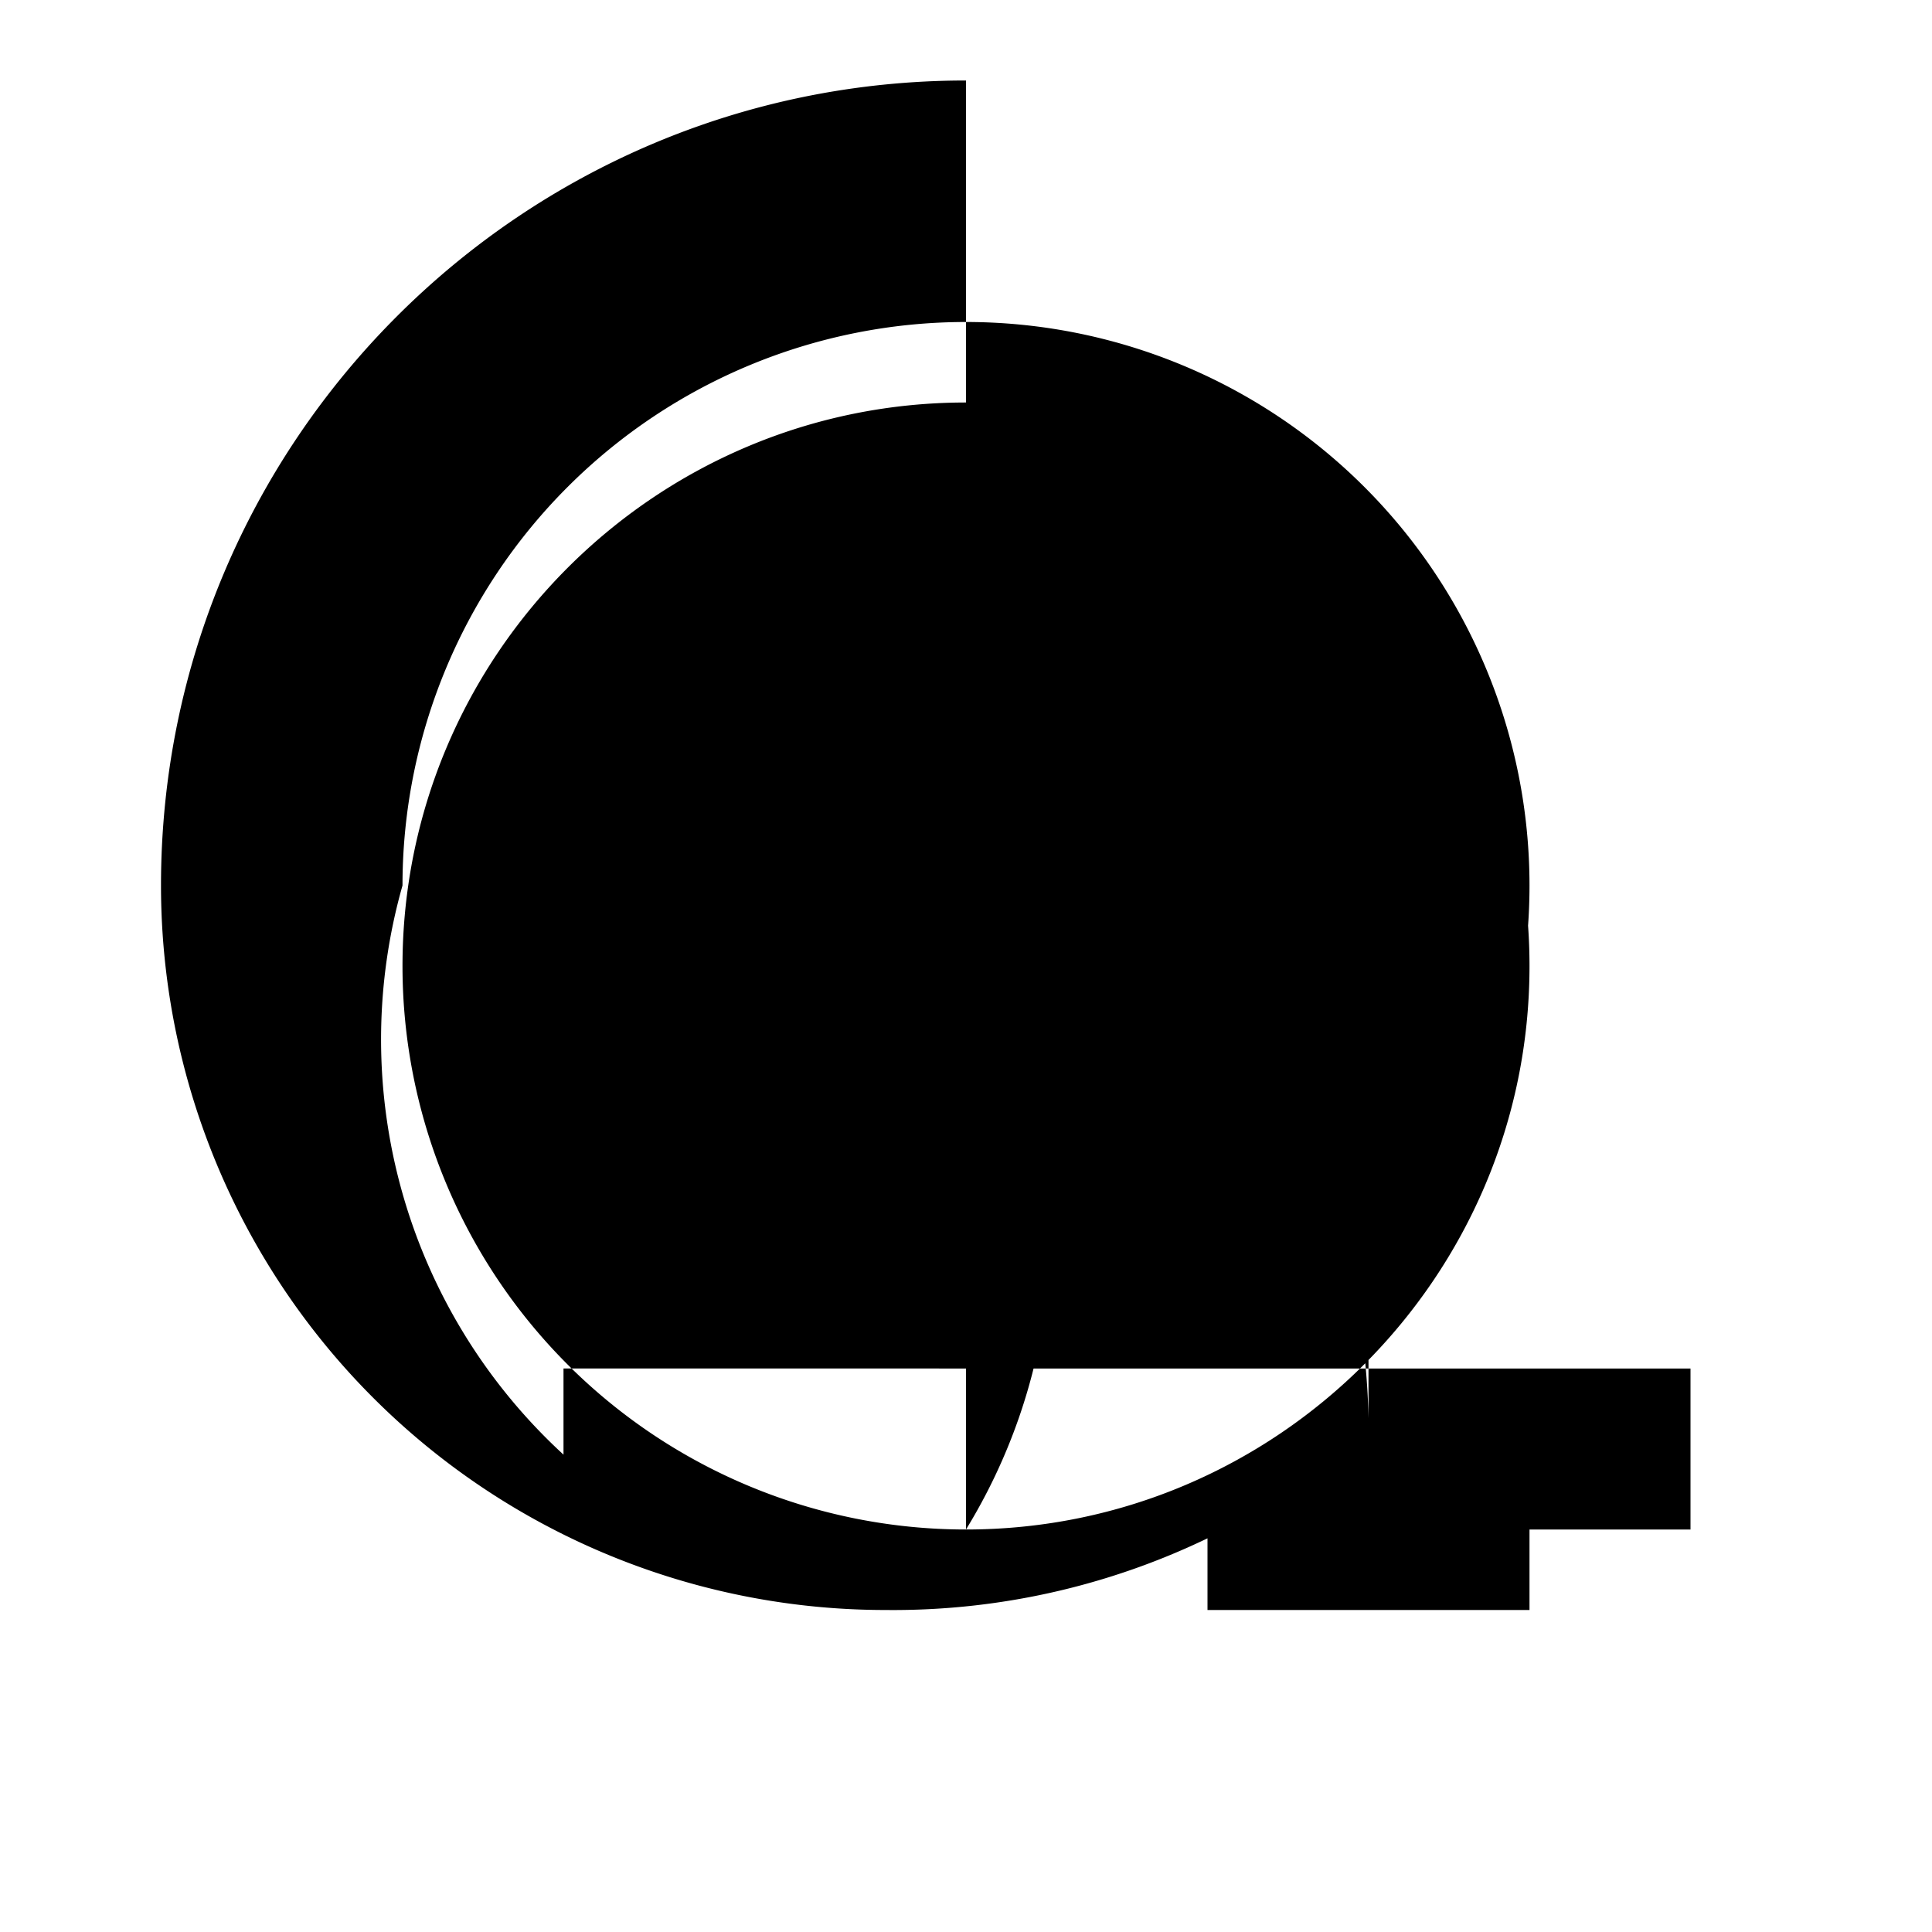 <svg xmlns="http://www.w3.org/2000/svg" viewBox="0 0 24 24" class="icon icon-voice-assistant">
  <path d="M12 1C6.48 1 2 5.48 2 11a9 9 0 0 0 9 9 9 9 0 0 0 4.22-1H15v1h4v-1h2v-2H7v1.07A7.002 7.002 0 0 1 5 11a7 7 0 0 1 7-7 7 7 0 0 1 7 7 7 7 0 0 1-2 4.9V18a9.06 9.06 0 0 0-.18-2H13v.13A7.13 7.13 0 0 1 12 19a7 7 0 0 1-7-7c0-3.86 3.14-7 7-7s7 3.14 7 7-3.14 7-7 7zm0-5a3 3 0 0 0-3 3h6a3 3 0 0 0-3-3z" fill="currentColor"></path>
</svg>
